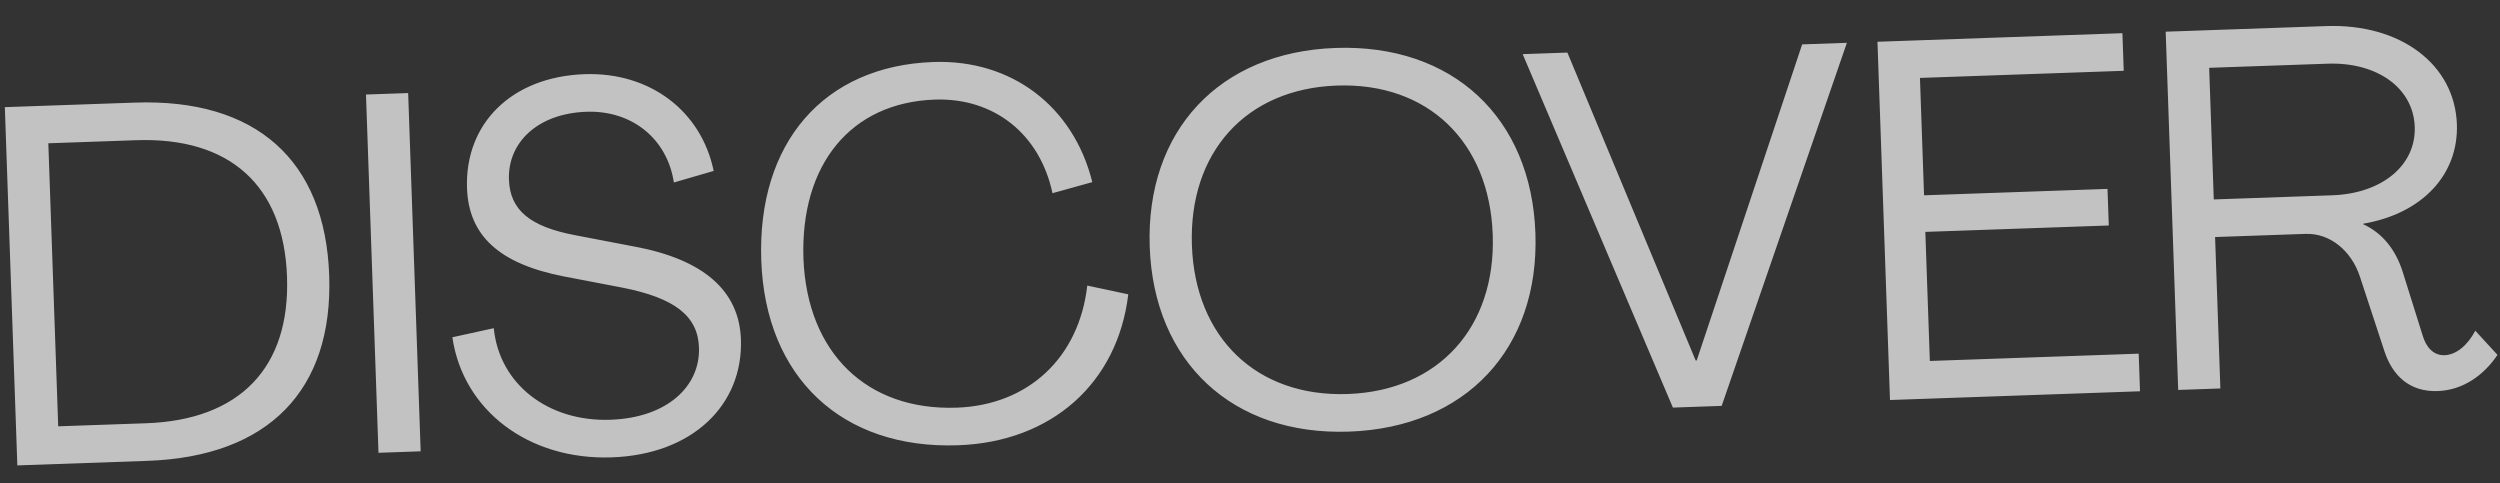 <svg width="295" height="57" viewBox="0 0 295 57" fill="none" xmlns="http://www.w3.org/2000/svg">
<rect x="0" y="0" width="295" height="57" fill="#333333" stroke="none"/>
<path d="M2.046 54.917L0.57 12.643L15.921 12.107C30.192 11.609 38.371 18.888 38.846 32.499C39.319 46.051 31.668 53.883 17.397 54.381L2.046 54.917ZM6.868 50.306L17.242 49.944C28.275 49.559 34.244 43.407 33.869 32.673C33.492 21.88 27.109 16.159 16.076 16.544L5.702 16.907L6.868 50.306ZM44.662 53.429L43.186 11.155L48.163 10.981L49.639 53.255L44.662 53.429ZM72.186 53.969C62.411 54.31 54.642 48.458 53.379 39.797L58.265 38.725C58.915 45.307 64.655 49.789 72.031 49.532C78.686 49.299 82.64 45.619 82.479 41.002C82.349 37.284 79.633 35.157 73.407 33.934L66.517 32.614C58.961 31.137 55.303 27.842 55.107 22.206C54.841 14.59 60.351 9.055 68.986 8.753C76.721 8.483 82.767 13.135 84.213 20.169L79.518 21.533C78.738 16.397 74.597 13 69.2 13.188C63.444 13.389 59.901 16.815 60.054 21.192C60.18 24.79 62.53 26.749 67.908 27.762L74.799 29.082C83.016 30.597 87.228 34.292 87.429 40.048C87.699 47.784 81.72 53.636 72.186 53.969ZM113.046 52.542C99.314 53.022 90.312 44.511 89.83 30.719C89.346 16.867 97.194 7.768 110.146 7.316C119.32 6.995 126.657 12.503 128.892 21.49L124.195 22.795C122.688 15.763 117.256 11.51 110.301 11.753C100.407 12.098 94.418 19.392 94.807 30.545C95.254 41.636 102.277 48.475 112.891 48.105C121.346 47.809 127.334 42.197 128.298 33.698L133.136 34.73C131.882 45.22 124.079 52.157 113.046 52.542ZM159.183 50.931C145.451 51.41 136.142 42.73 135.667 29.118C135.19 15.447 143.87 6.138 157.602 5.658C171.393 5.177 180.702 13.857 181.179 27.529C181.655 41.141 172.974 50.449 159.183 50.931ZM159.028 46.494C169.761 46.119 176.523 38.618 176.142 27.705C175.759 16.732 168.49 9.721 157.757 10.096C147.023 10.471 140.261 17.971 140.644 28.945C141.025 39.858 148.294 46.868 159.028 46.494ZM197.402 48.095L179.676 6.389L184.952 6.204L200.09 42.538L200.21 42.534L212.655 5.237L217.932 5.053L203.158 47.894L197.402 48.095ZM223.019 47.201L221.542 4.927L250.445 3.917L250.6 8.355L226.554 9.194L227.038 23.046L248.685 22.29L248.836 26.607L227.189 27.363L227.721 42.594L252.366 41.733L252.521 46.171L223.019 47.201ZM287.65 46.145C284.292 46.262 282.302 44.29 281.362 41.441L278.474 32.657C277.465 29.57 274.931 27.497 272.053 27.598L261.38 27.97L262.004 45.839L257.027 46.013L255.55 3.739L274.499 3.077C283.254 2.772 289.666 7.591 289.913 14.666C290.118 20.543 285.898 25.193 278.855 26.399L278.858 26.459C281.176 27.519 282.686 29.508 283.494 32.001L285.858 39.543C286.268 40.97 287.144 41.96 288.463 41.914C289.842 41.865 291.183 40.738 292.084 39.025L294.705 41.876C293.05 44.335 290.588 46.042 287.65 46.145ZM261.225 23.533L275.196 23.045C281.073 22.84 285.099 19.517 284.94 14.96C284.781 10.403 280.53 7.309 274.654 7.515L260.682 8.002L261.225 23.533Z" fill="white" fill-opacity="0.7"/>
</svg>
